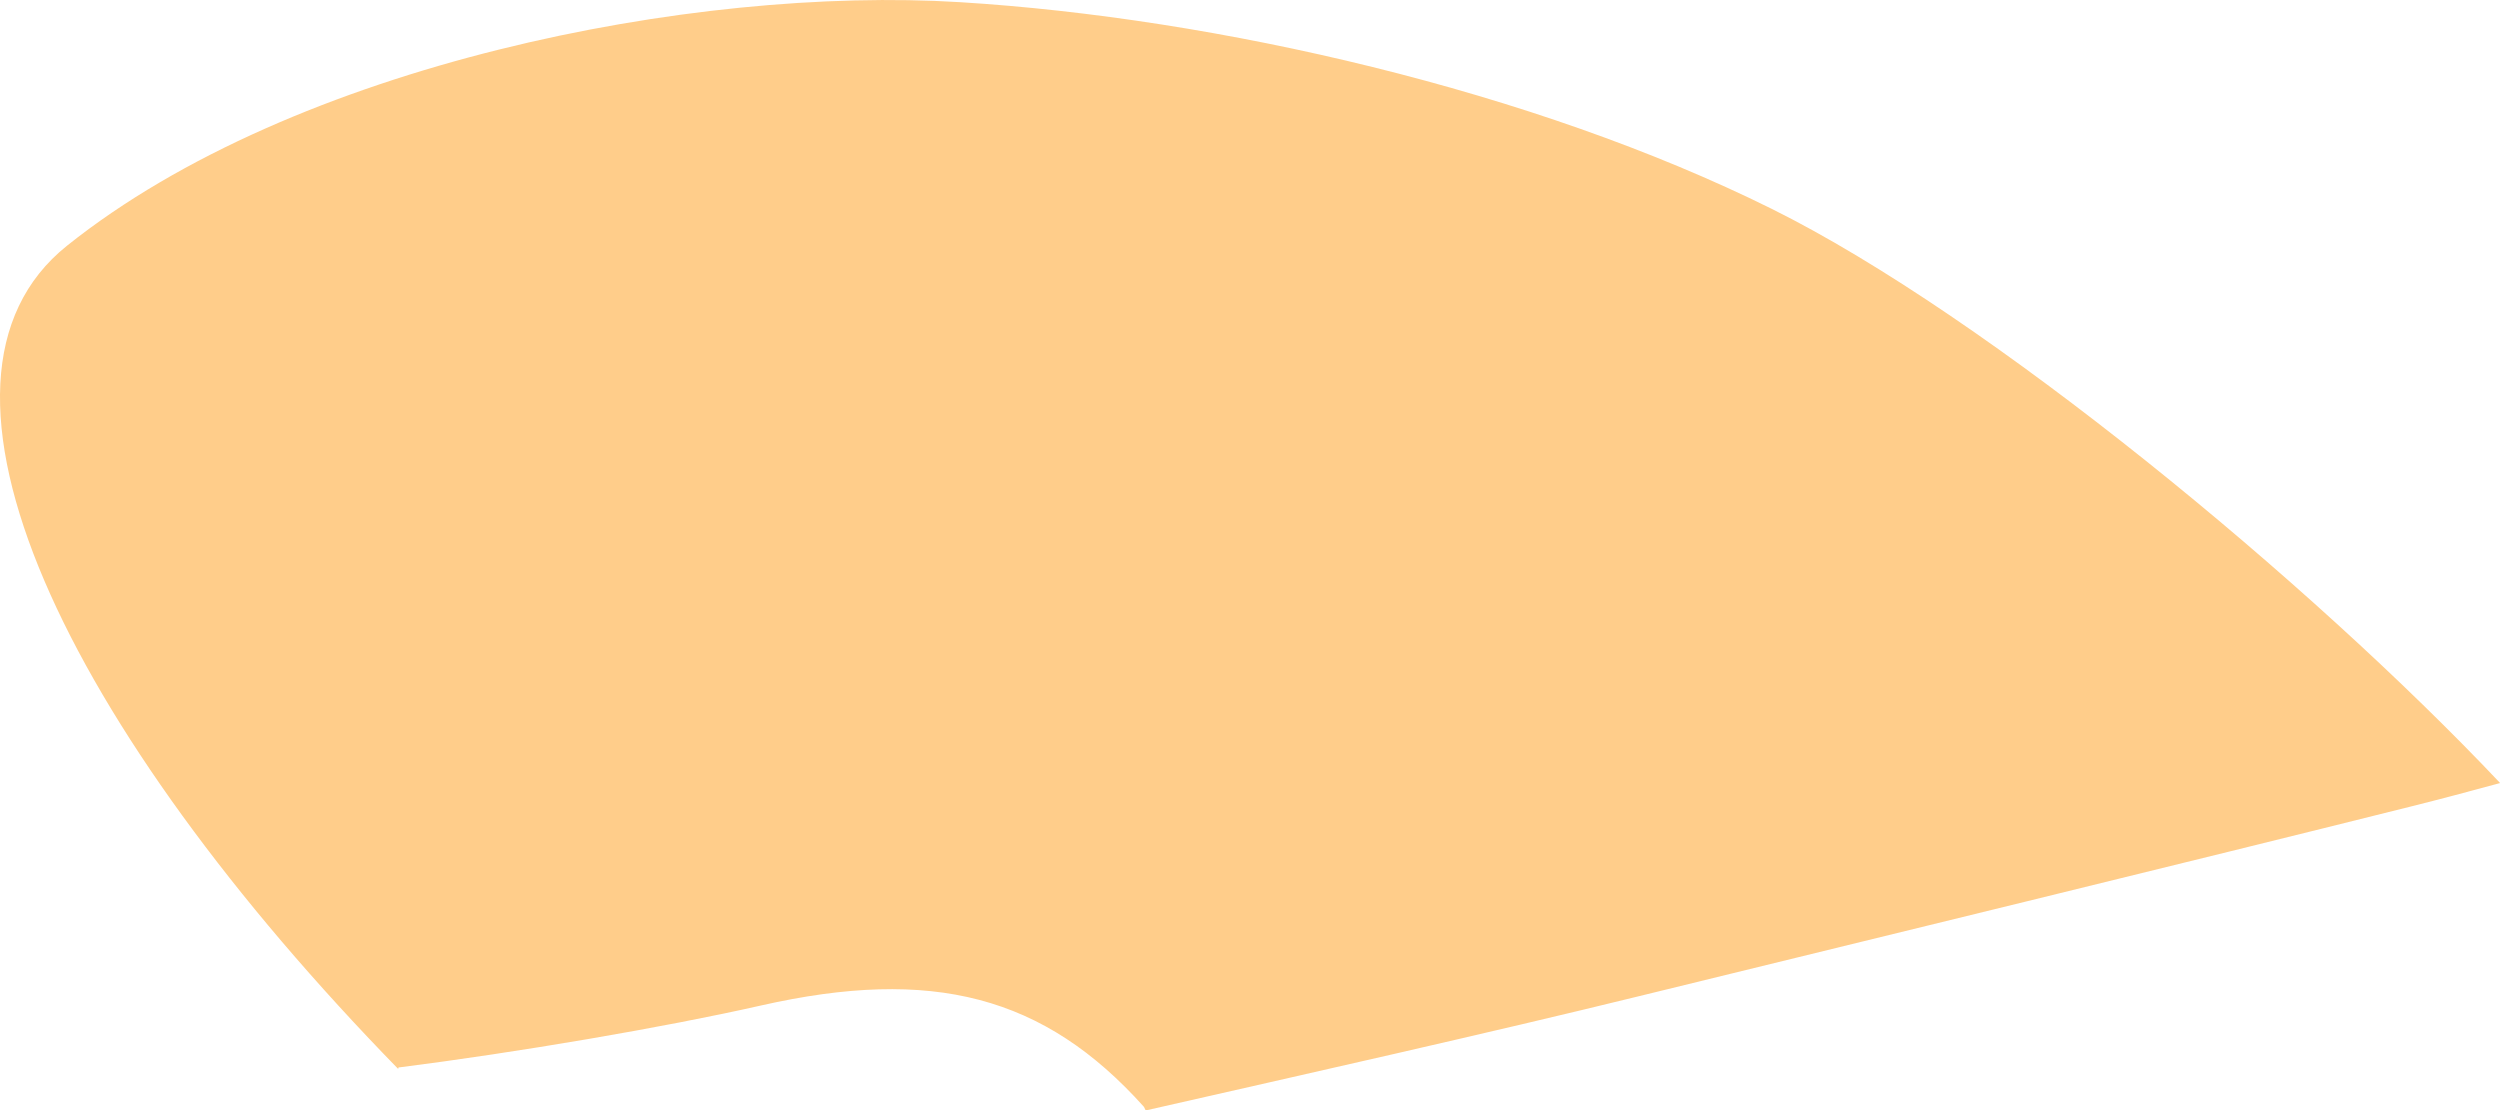 <?xml version="1.0" encoding="iso-8859-1"?>
<!-- Generator: Adobe Illustrator 16.0.0, SVG Export Plug-In . SVG Version: 6.00 Build 0)  -->
<!DOCTYPE svg PUBLIC "-//W3C//DTD SVG 1.1//EN" "http://www.w3.org/Graphics/SVG/1.1/DTD/svg11.dtd">
<svg version="1.1" id="Layer_1" xmlns="http://www.w3.org/2000/svg" xmlns:xlink="http://www.w3.org/1999/xlink" x="0px" y="0px"
	 width="24.141px" height="10.723px" viewBox="0 0 24.141 10.723" style="enable-background:new 0 0 24.141 10.723;"
	 xml:space="preserve">
<path style="fill:#FFCD8A;" d="M11.063,10.723c1.513-0.344,3.321-0.749,4.758-1.102C18.03,9.08,21.114,8.33,23.28,7.788
	c0.277-0.069,0.566-0.146,0.86-0.226L24.14,7.559c-1.835-1.942-4.939-4.504-7.033-5.543C14.803,0.873,11.75,0.174,9.27,0.021
	C6.697-0.139,2.842,0.619,0.648,2.372c-1.643,1.312-0.011,4.66,3.197,7.95l0.003-0.014c1.145-0.145,2.566-0.387,3.498-0.598
	c1.657-0.375,2.737-0.097,3.701,0.979L11.063,10.723z"/>
</svg>
